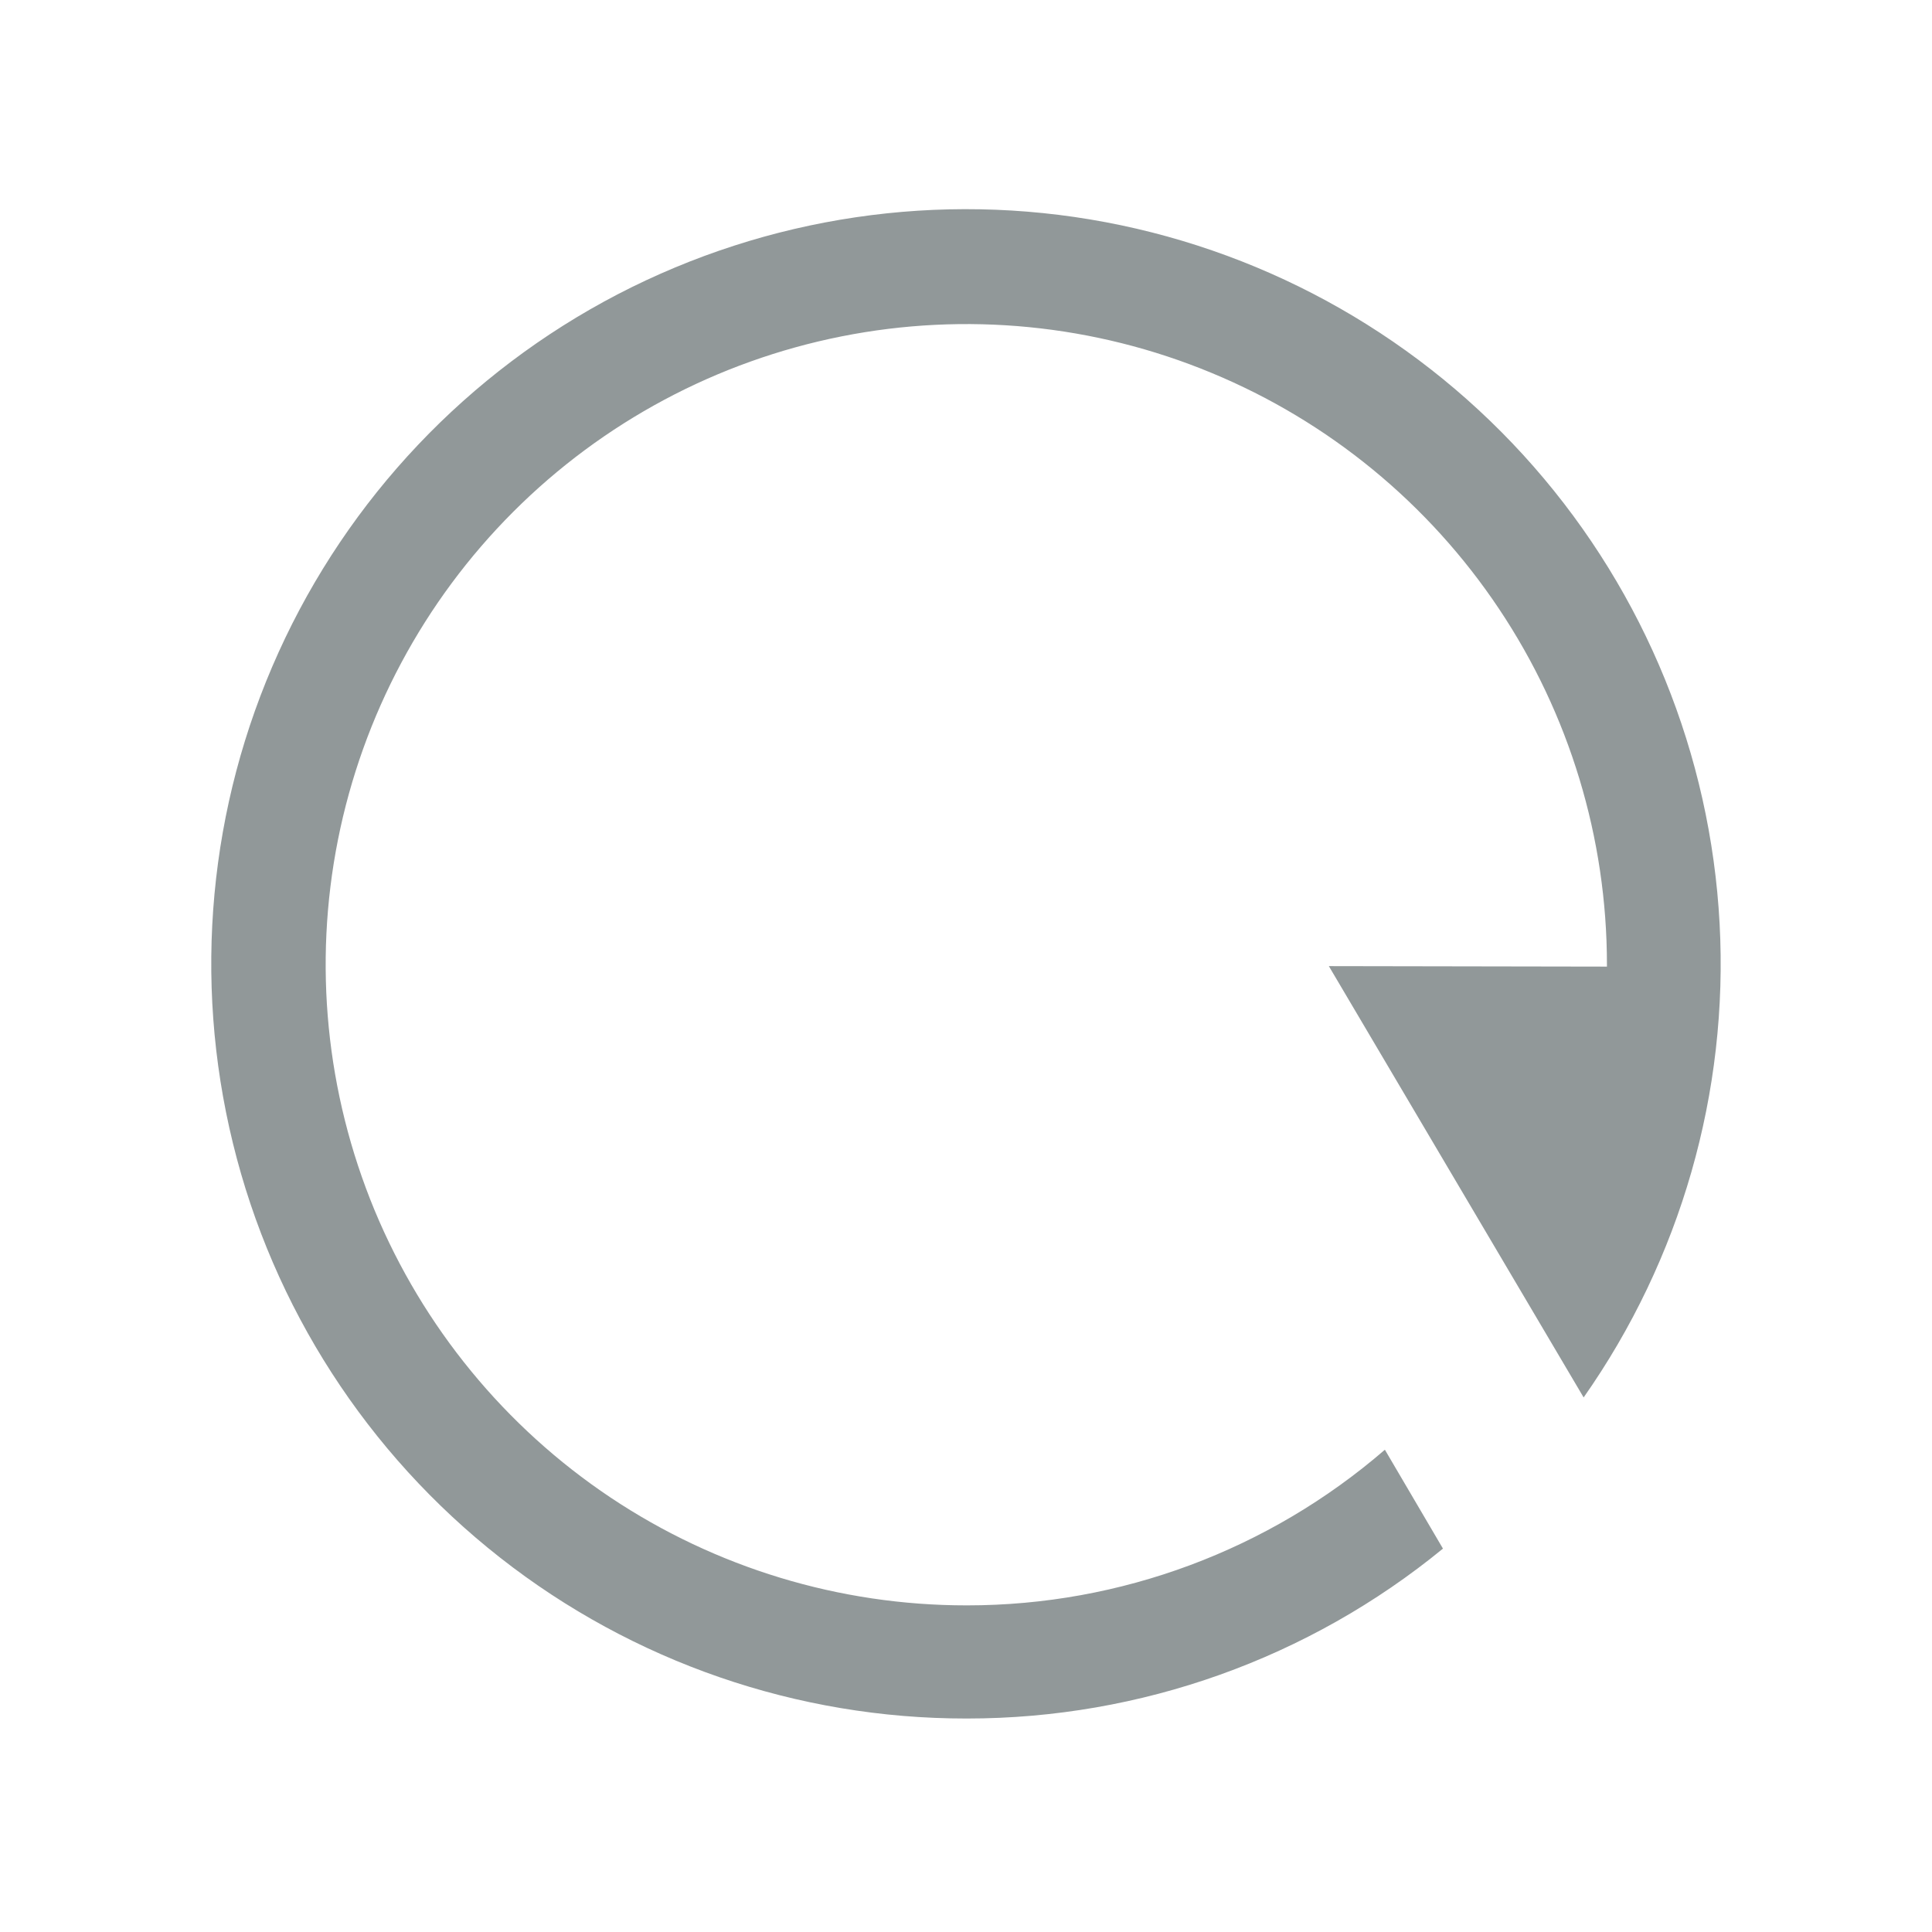 <svg width="16" height="16" viewBox="0 0 16 16" fill="none" xmlns="http://www.w3.org/2000/svg">
<path d="M13.115 11.573C13.919 10.428 14.316 9.045 14.241 7.648C14.166 6.25 13.624 4.918 12.702 3.865C11.78 2.812 10.531 2.099 9.156 1.84C7.78 1.581 6.358 1.792 5.116 2.437C3.874 3.083 2.885 4.127 2.307 5.402C1.729 6.677 1.596 8.108 1.929 9.468C2.261 10.827 3.041 12.036 4.142 12.9C5.243 13.764 6.602 14.233 8.002 14.232H8.01C9.447 14.232 10.839 13.735 11.95 12.825L11.469 12.006C10.508 12.837 9.28 13.295 8.01 13.295H8.003C6.953 13.295 5.928 12.984 5.055 12.401C4.183 11.818 3.503 10.989 3.101 10.02C2.7 9.05 2.594 7.984 2.799 6.954C3.004 5.925 3.509 4.98 4.251 4.238C4.993 3.496 5.938 2.991 6.968 2.786C7.997 2.581 9.064 2.686 10.033 3.088C11.002 3.489 11.831 4.169 12.414 5.042C12.997 5.914 13.308 6.94 13.308 7.989C13.308 7.995 13.308 8 13.308 8.005L11.005 8.001L13.115 11.573Z" fill="#919899"/>
</svg>
